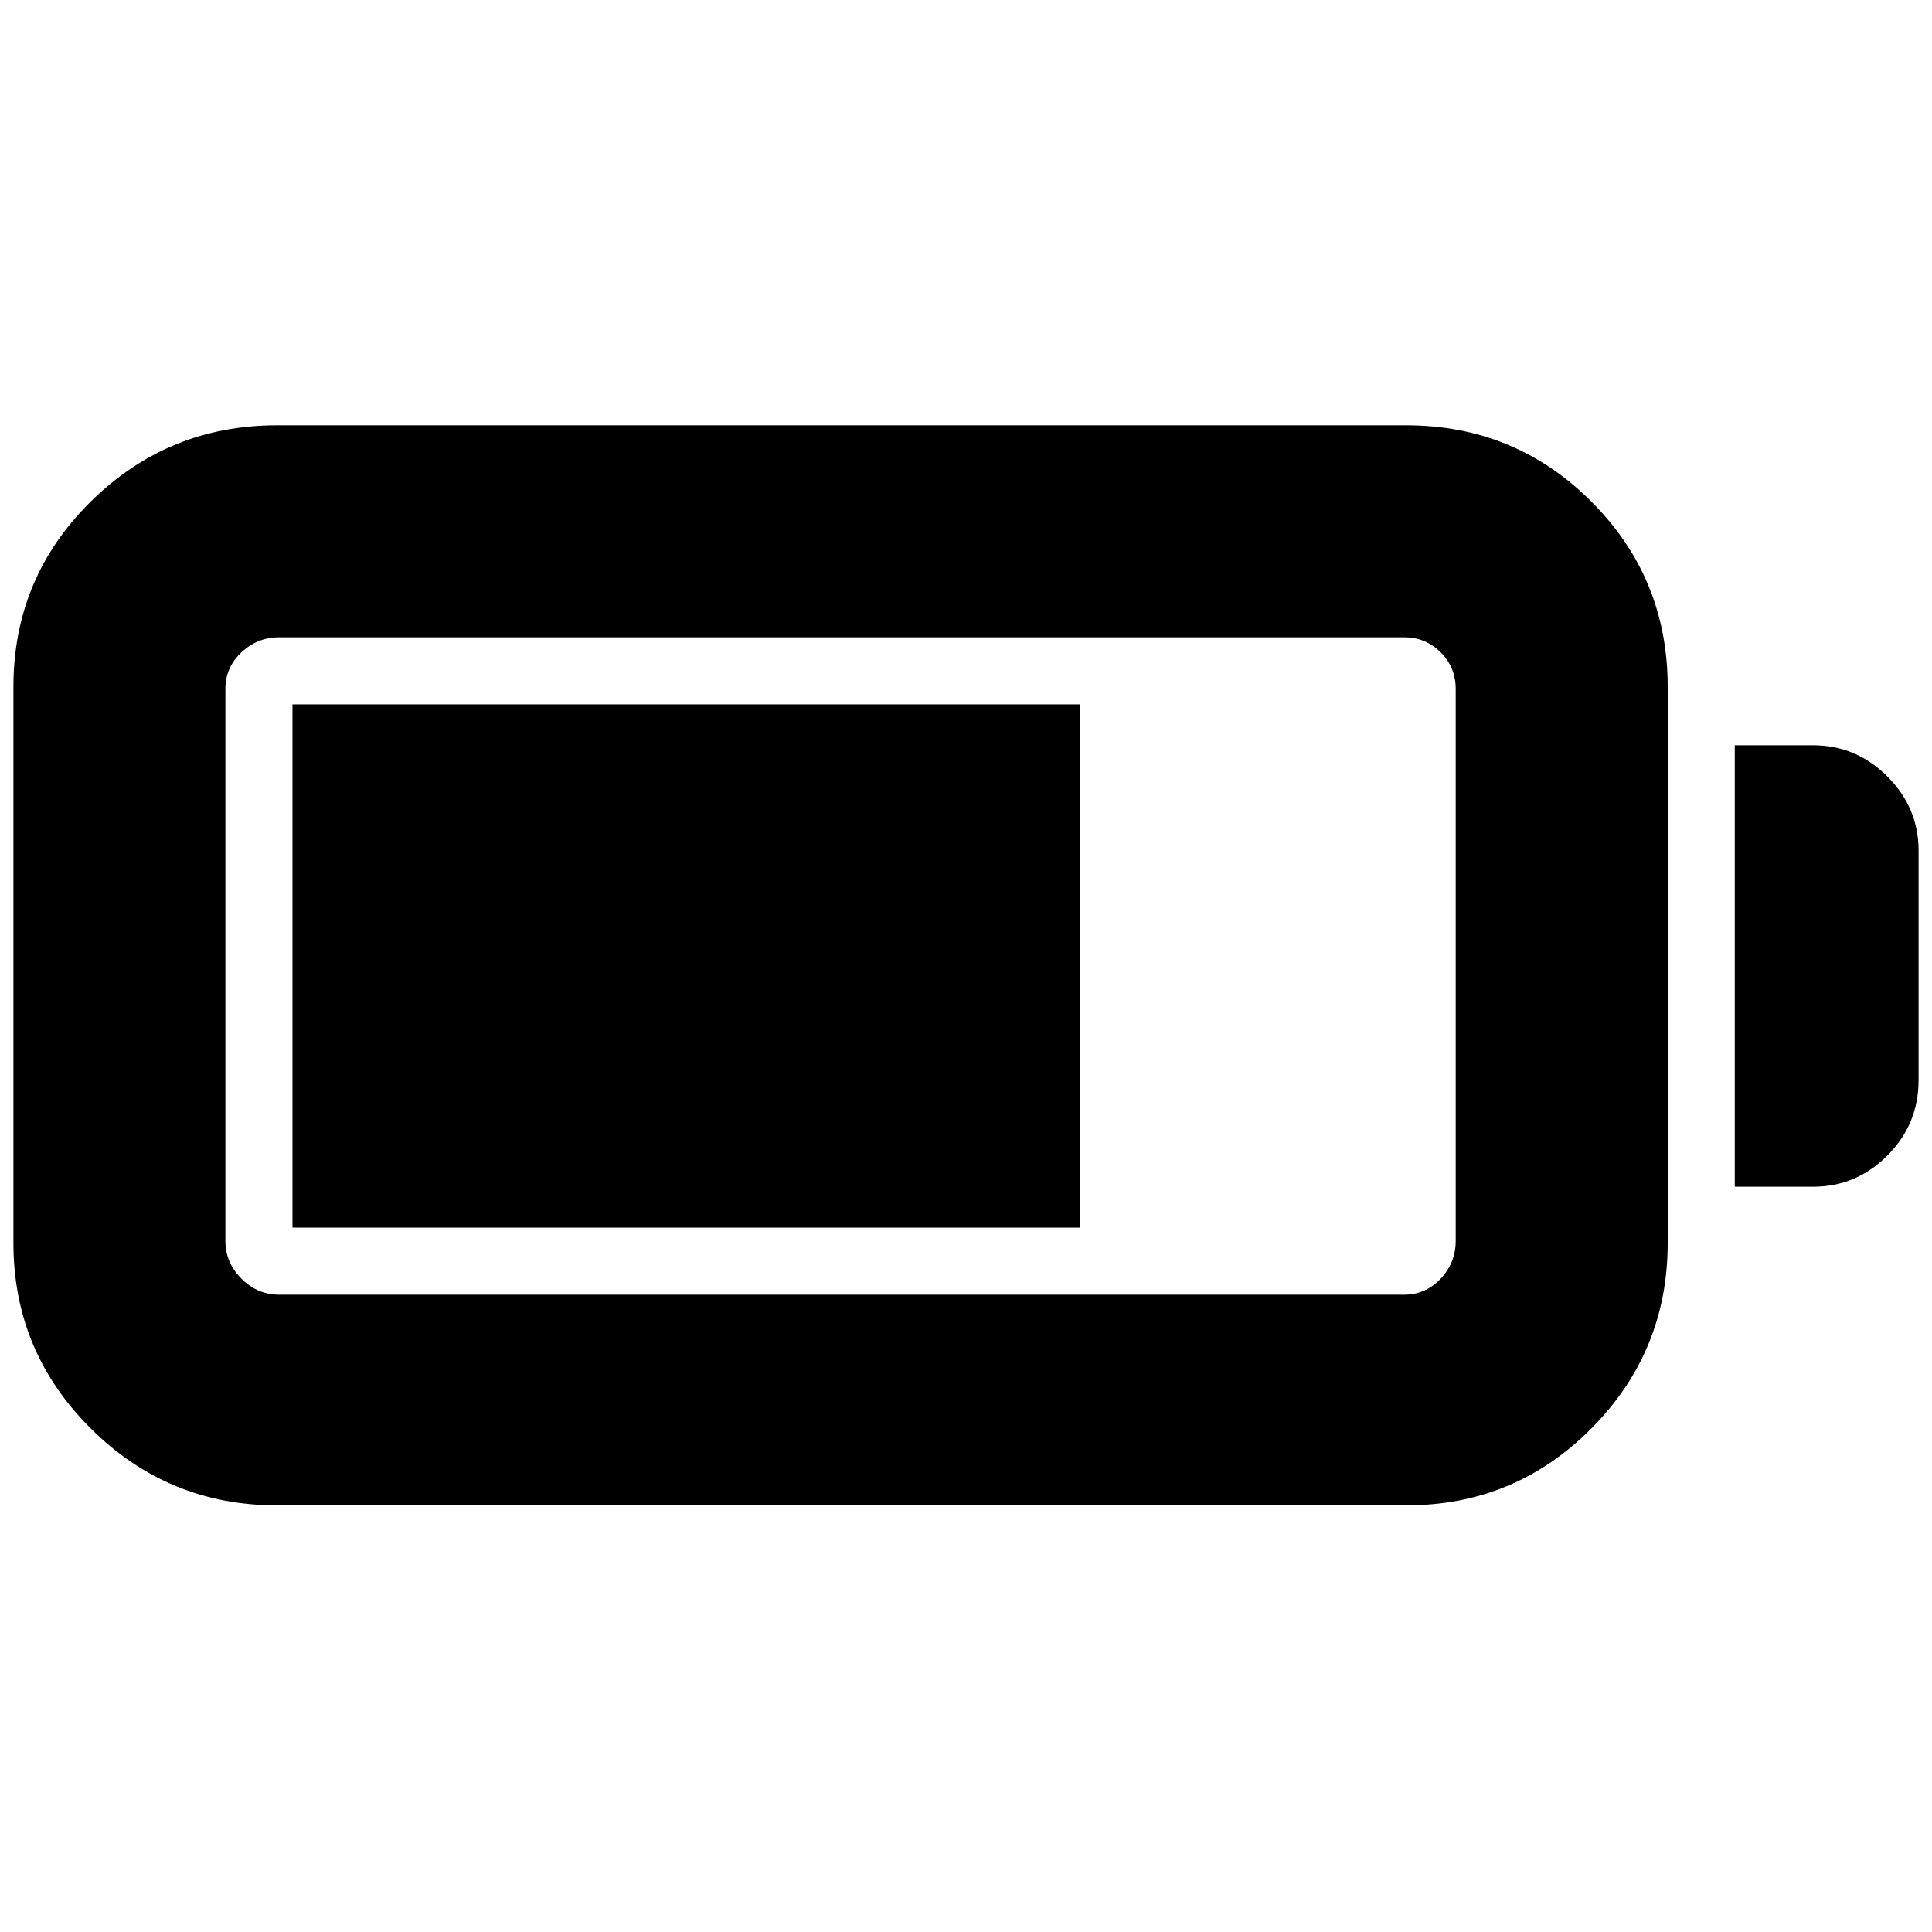 <svg xmlns="http://www.w3.org/2000/svg" height="40" viewBox="0 -960 960 960" width="40"><path d="M137.67-212q-54.17 0-92.59-38.22-38.41-38.22-38.41-92.11v-276.34q0-54.16 38.41-92.08 38.42-37.92 92.59-37.92h561q54.16 0 92.08 37.92t37.92 92.08v276.34q0 53.89-37.92 92.11T698.67-212h-561Zm1-104.67h559q10.73 0 18.2-7.96 7.46-7.97 7.46-18.7v-274.34q0-10.73-7.46-18.2-7.47-7.46-18.2-7.46h-559q-10.74 0-18.7 7.46-7.97 7.47-7.97 18.2v274.34q0 10.73 7.97 18.7 7.96 7.96 18.7 7.96ZM862-370.33v-219.34h39q21.33 0 36.83 15.5t15.5 36.84v114q0 22-15.5 37.5T901-370.33h-39ZM145.33-350v-260h391.34v260H145.33Z"/></svg>